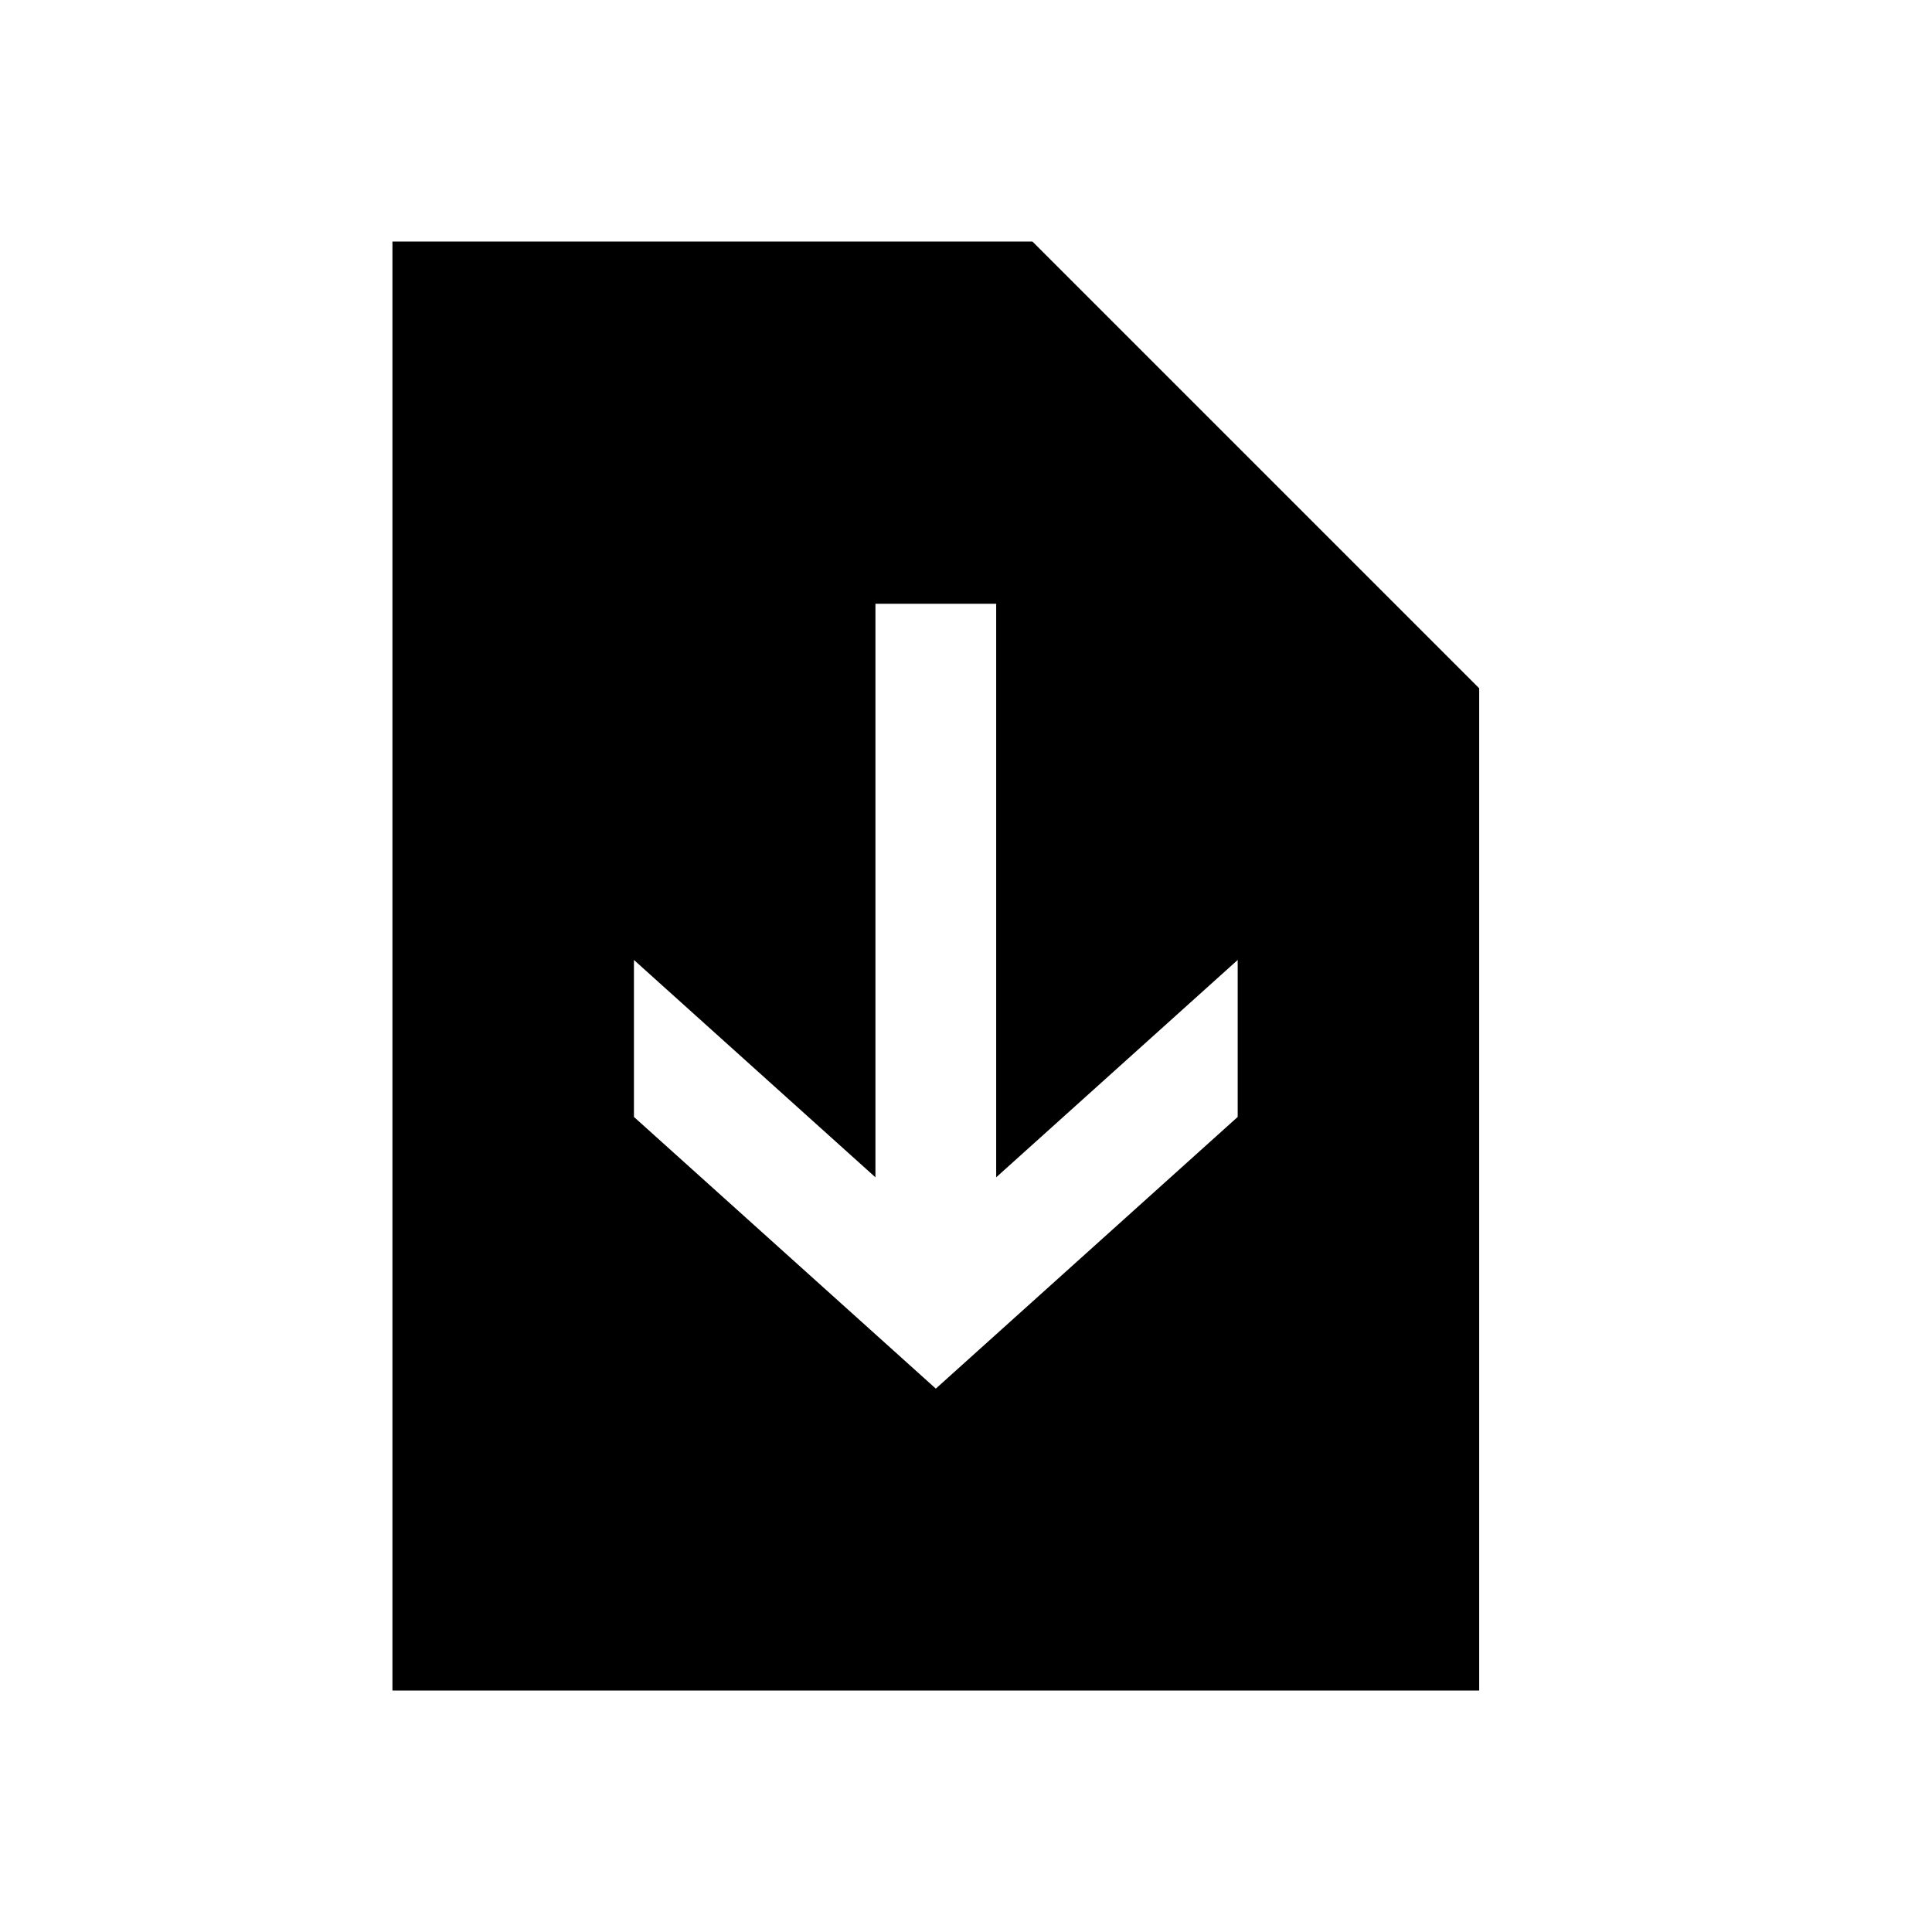 <svg width="16" height="16" viewBox="0 0 16 16" xmlns="http://www.w3.org/2000/svg">
<path fill-rule="evenodd" clip-rule="evenodd" d="M3.25 14V2H8.55L12.25 5.7V14H3.25ZM10.25 7.95L8.25 9.75V5H7.25V9.75L5.25 7.95V9.25L7.75 11.5L10.25 9.25V7.95Z" fill="currentColor"/>
</svg>
